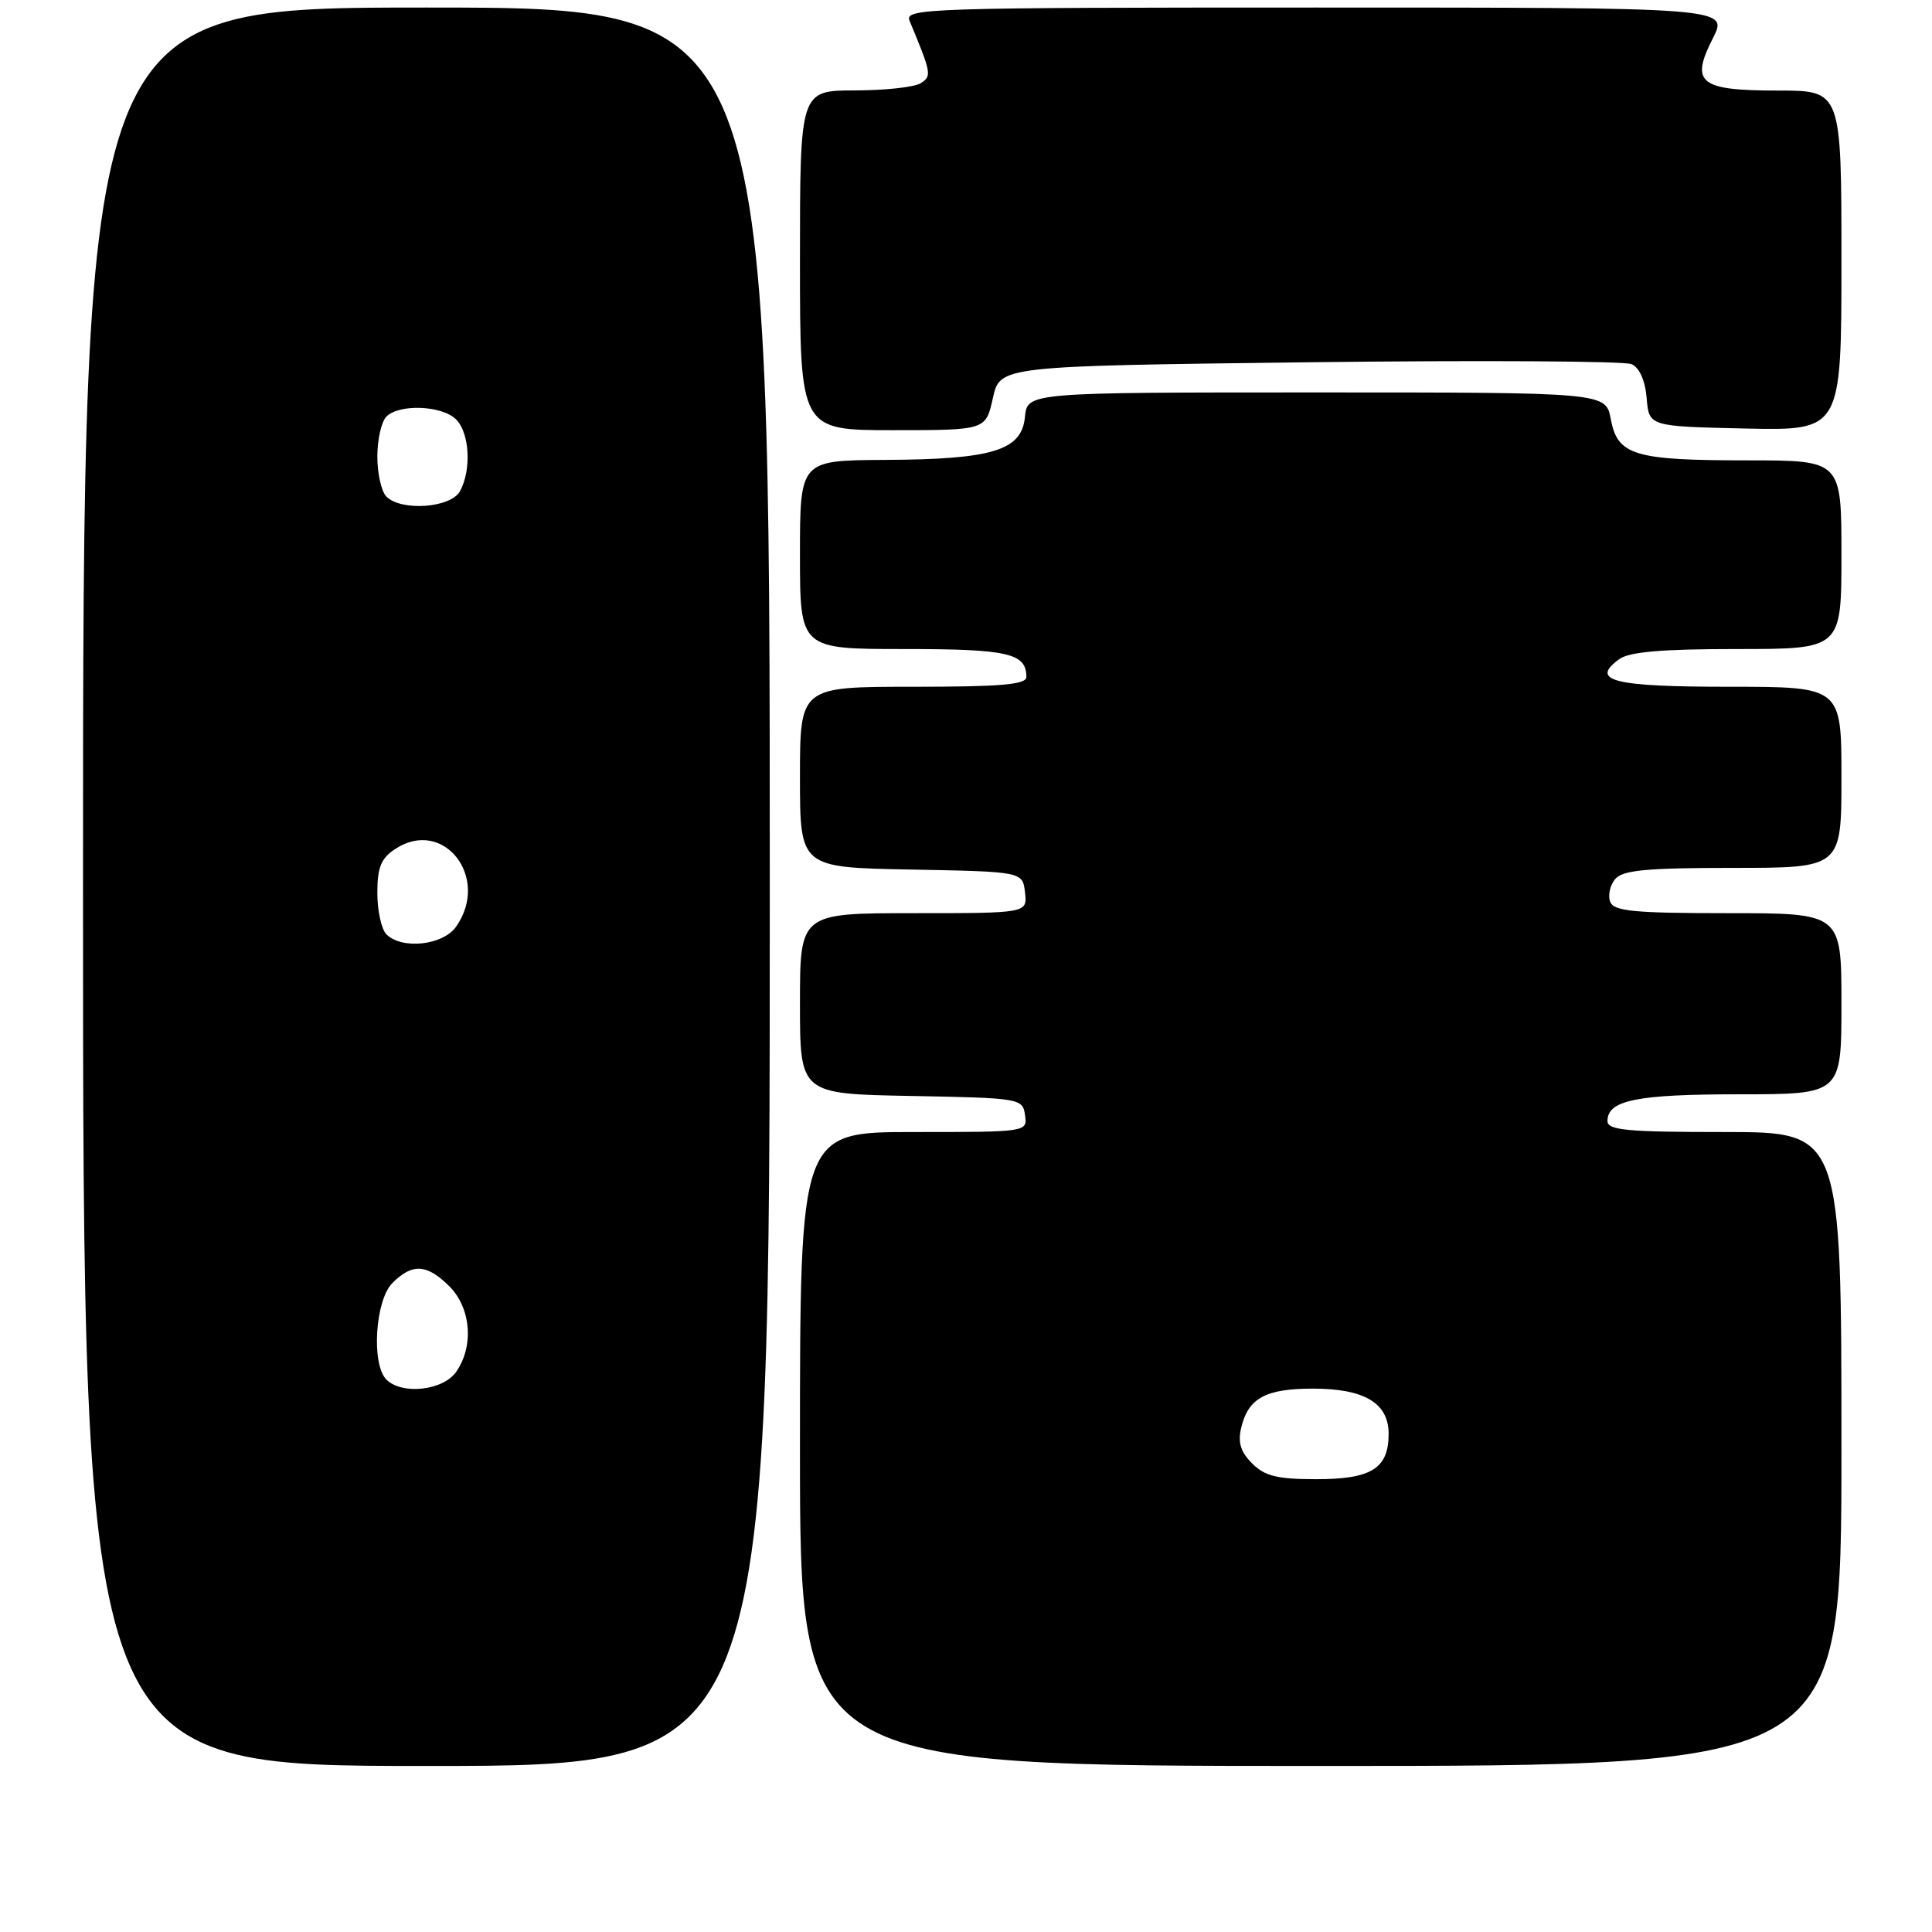 <?xml version="1.0" encoding="UTF-8" standalone="no"?>
<!DOCTYPE svg PUBLIC "-//W3C//DTD SVG 1.1//EN" "http://www.w3.org/Graphics/SVG/1.1/DTD/svg11.dtd" >
<svg xmlns="http://www.w3.org/2000/svg" xmlns:xlink="http://www.w3.org/1999/xlink" version="1.1" viewBox="0 0 256 256">
 <g >
 <path fill="currentColor"
d=" M 102.00 117.50 C 102.00 1.00 102.00 1.00 56.50 1.00 C 11.00 1.00 11.00 1.00 11.00 117.50 C 11.00 234.00 11.00 234.00 56.50 234.00 C 102.00 234.00 102.00 234.00 102.00 117.50 Z  M 244.00 192.00 C 244.00 150.00 244.00 150.00 228.50 150.00 C 215.55 150.00 213.00 149.76 213.00 148.54 C 213.00 145.78 216.87 145.00 230.43 145.00 C 244.00 145.00 244.00 145.00 244.00 133.00 C 244.00 121.00 244.00 121.00 228.97 121.00 C 216.47 121.00 213.84 120.74 213.36 119.49 C 213.04 118.66 213.33 117.31 214.01 116.49 C 215.00 115.30 218.12 115.00 229.62 115.00 C 244.00 115.00 244.00 115.00 244.00 103.00 C 244.00 91.00 244.00 91.00 229.06 91.00 C 213.77 91.00 210.63 90.21 214.54 87.35 C 215.87 86.37 220.19 86.00 230.19 86.00 C 244.00 86.00 244.00 86.00 244.00 73.50 C 244.00 61.00 244.00 61.00 231.57 61.00 C 216.52 61.00 214.34 60.34 213.44 55.55 C 212.78 52.00 212.78 52.00 174.45 52.00 C 136.13 52.00 136.13 52.00 135.81 55.25 C 135.38 59.69 131.54 60.87 117.25 60.94 C 106.00 61.00 106.00 61.00 106.00 73.50 C 106.00 86.00 106.00 86.00 119.80 86.00 C 133.58 86.00 136.00 86.55 136.00 89.70 C 136.00 90.71 132.64 91.00 121.00 91.00 C 106.00 91.00 106.00 91.00 106.00 102.97 C 106.00 114.95 106.00 114.95 120.75 115.22 C 135.50 115.50 135.50 115.50 135.82 118.25 C 136.13 121.00 136.13 121.00 121.07 121.00 C 106.00 121.00 106.00 121.00 106.00 132.97 C 106.00 144.95 106.00 144.95 120.75 145.22 C 135.19 145.49 135.51 145.55 135.82 147.75 C 136.14 150.00 136.13 150.00 121.07 150.00 C 106.00 150.00 106.00 150.00 106.00 192.00 C 106.00 234.00 106.00 234.00 175.00 234.00 C 244.00 234.00 244.00 234.00 244.00 192.00 Z  M 131.56 52.75 C 132.50 48.50 132.50 48.50 173.50 48.00 C 196.05 47.73 215.26 47.84 216.19 48.25 C 217.24 48.72 218.00 50.42 218.19 52.75 C 218.50 56.50 218.50 56.50 231.25 56.78 C 244.00 57.06 244.00 57.06 244.00 34.53 C 244.00 12.00 244.00 12.00 235.62 12.00 C 225.18 12.00 223.94 11.01 226.96 5.08 C 229.04 1.00 229.04 1.00 174.41 1.00 C 122.78 1.00 119.83 1.10 120.52 2.75 C 123.43 9.74 123.49 10.08 121.99 11.03 C 121.17 11.55 117.24 11.98 113.25 11.98 C 106.00 12.00 106.00 12.00 106.00 34.50 C 106.00 57.00 106.00 57.00 118.31 57.00 C 130.62 57.00 130.62 57.00 131.56 52.75 Z  M 51.20 182.80 C 49.18 180.78 49.71 172.29 52.00 170.00 C 54.64 167.36 56.57 167.48 59.55 170.45 C 62.42 173.33 62.82 178.39 60.44 181.78 C 58.71 184.26 53.26 184.86 51.20 182.80 Z  M 51.20 123.80 C 50.54 123.14 50.00 120.68 50.00 118.32 C 50.00 114.91 50.49 113.73 52.39 112.48 C 58.77 108.30 65.00 116.28 60.44 122.78 C 58.71 125.26 53.26 125.86 51.20 123.80 Z  M 51.20 65.80 C 50.54 65.14 50.00 62.75 50.00 60.50 C 50.00 58.24 50.54 55.86 51.20 55.20 C 52.91 53.49 58.57 53.72 60.43 55.57 C 62.22 57.36 62.50 62.21 60.96 65.07 C 59.77 67.30 53.19 67.79 51.20 65.80 Z  M 165.91 193.91 C 164.38 192.38 164.00 191.12 164.47 189.16 C 165.41 185.25 167.71 184.00 173.97 184.00 C 180.79 184.00 184.00 185.91 184.00 189.99 C 184.00 194.58 181.73 196.00 174.43 196.00 C 169.24 196.00 167.60 195.60 165.91 193.91 Z "/>
</g>
</svg>
